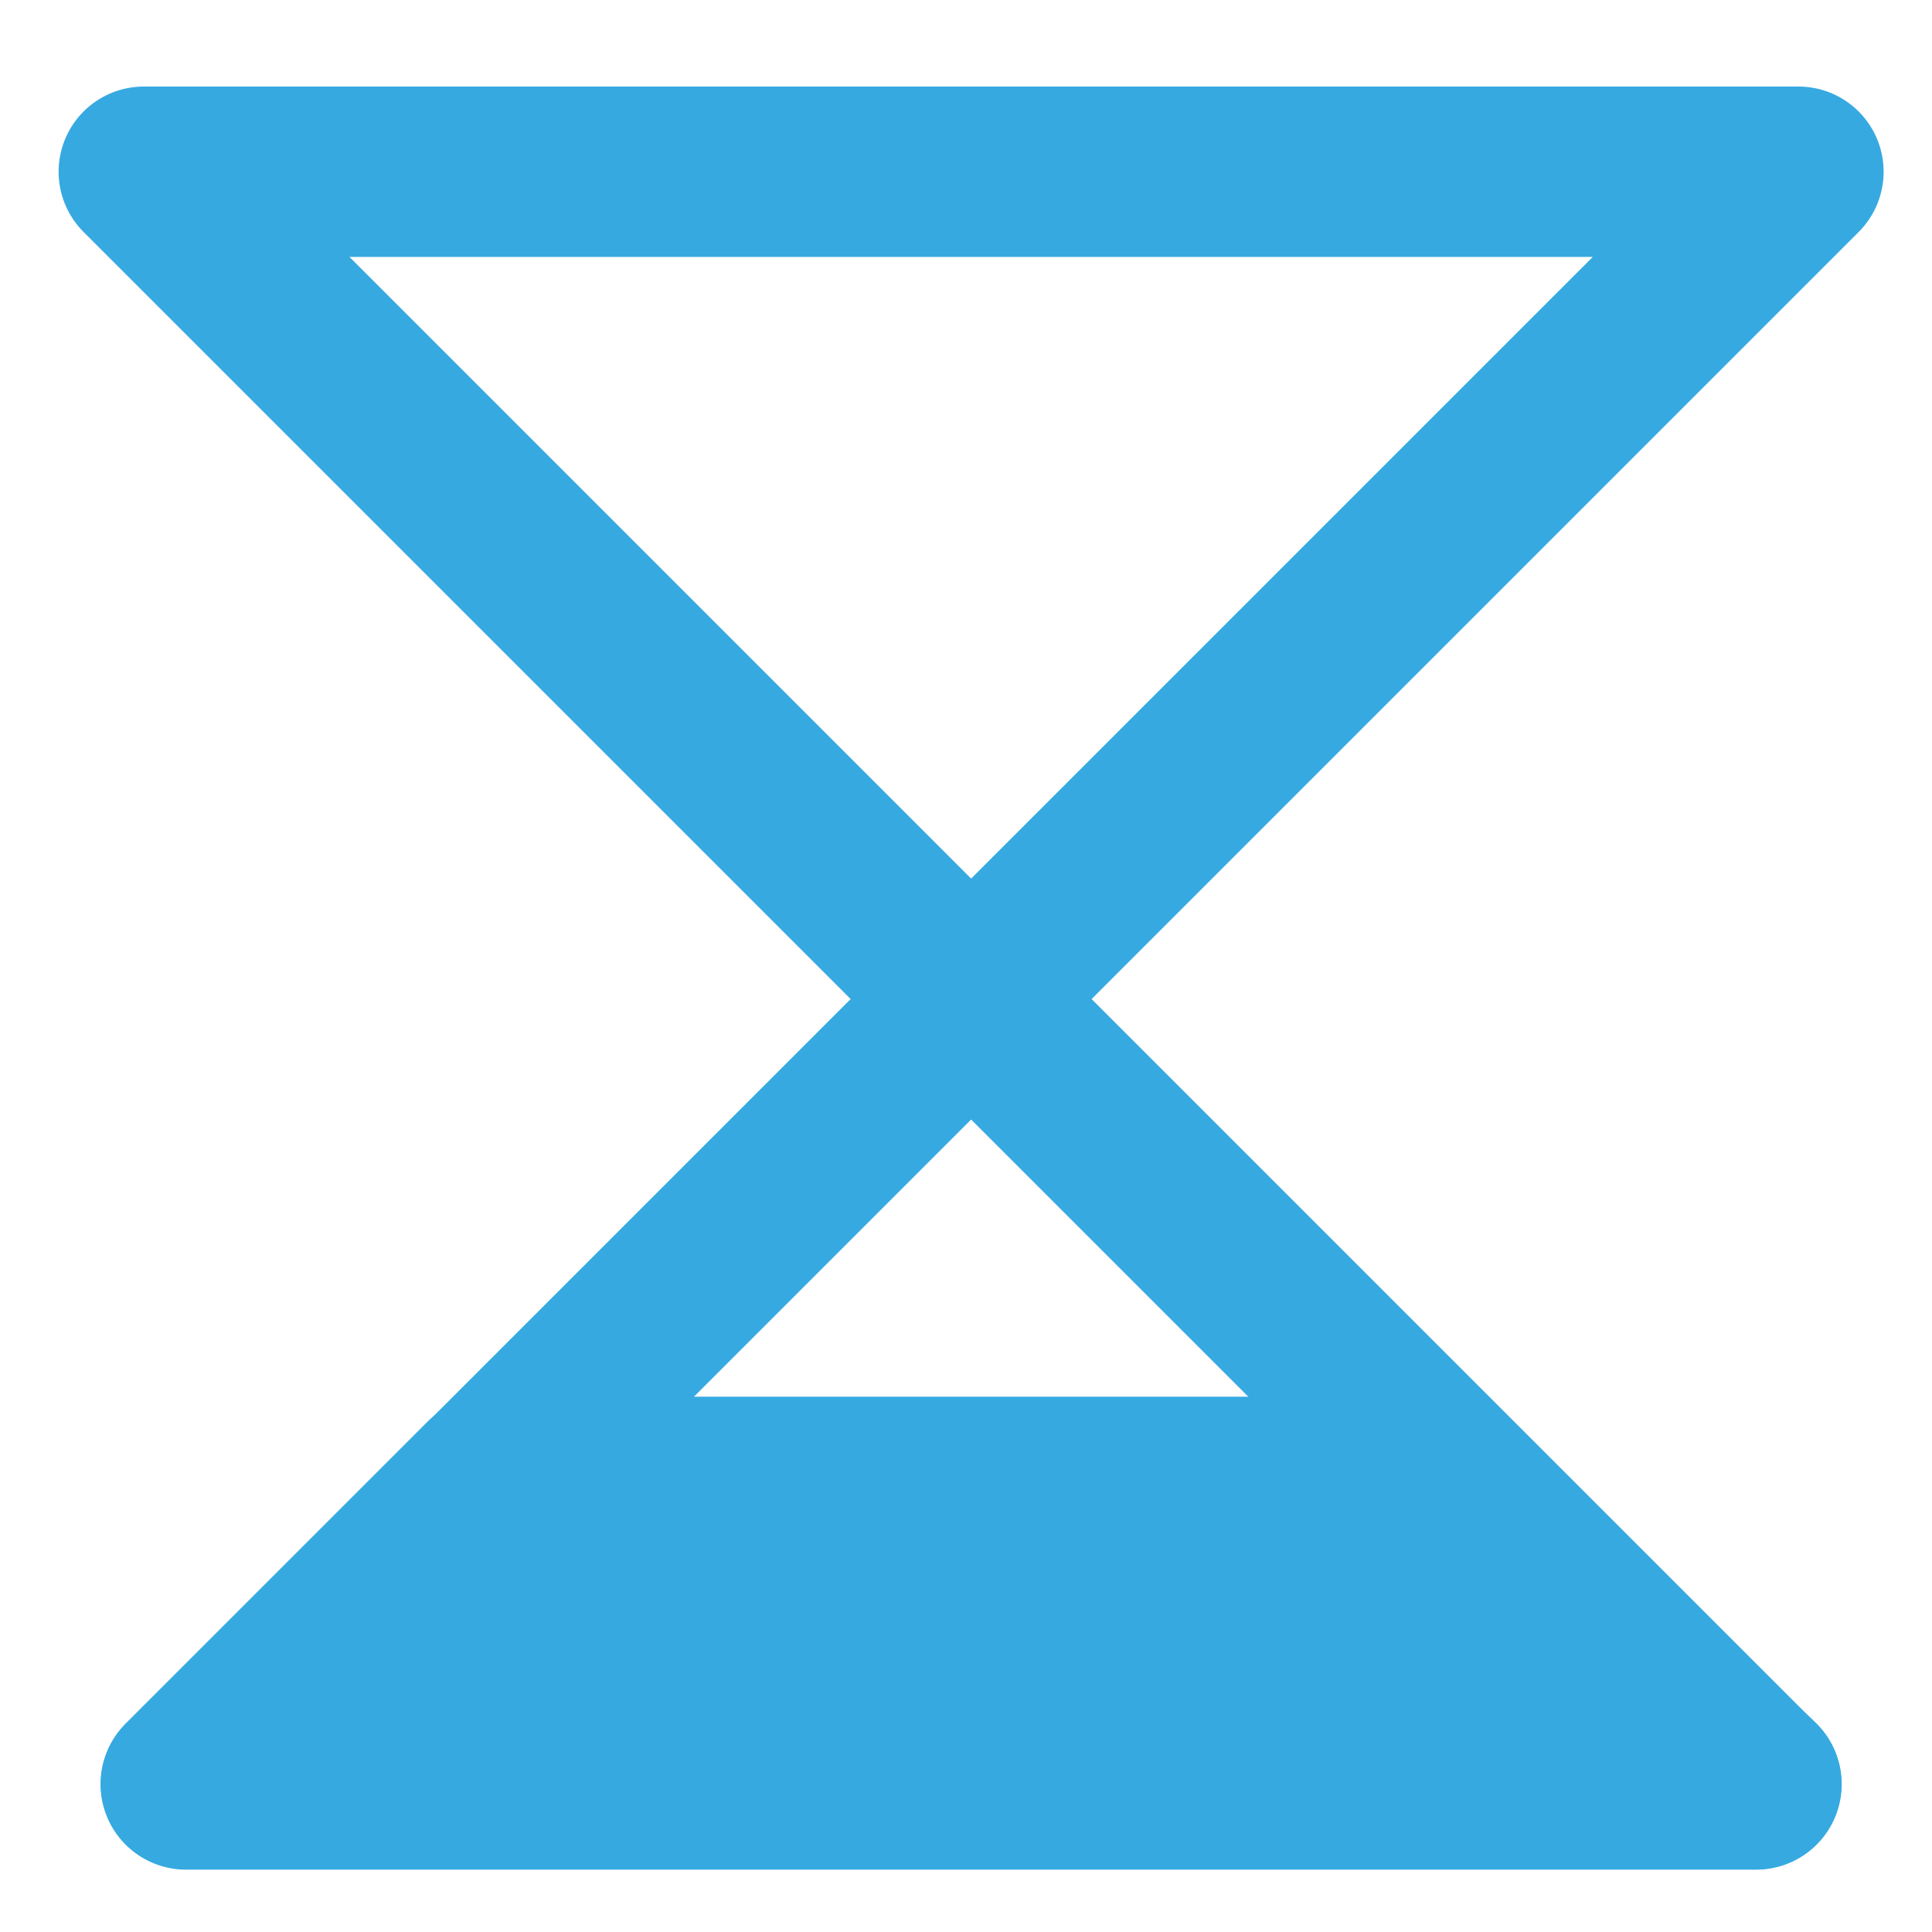 <?xml version="1.0" encoding="UTF-8"?>
<svg id="uuid-fa72fb30-68ca-4033-b440-e8f76653dfdd" data-name="Ebene 1" xmlns="http://www.w3.org/2000/svg" viewBox="0 0 28.35 28.35">
  <defs>
    <style>
      .uuid-c6b152e7-a7dd-4511-bb85-2aa034af2049 {
        fill: #36a9e1;
        stroke-width: 2.51px;
      }

      .uuid-c6b152e7-a7dd-4511-bb85-2aa034af2049, .uuid-1e38cfe3-c4b8-45f6-8e9c-734f7532a208 {
        stroke: #36a9e1;
        stroke-linecap: round;
        stroke-linejoin: round;
      }

      .uuid-1e38cfe3-c4b8-45f6-8e9c-734f7532a208 {
        fill: none;
        stroke-width: 2.5px;
      }
    </style>
  </defs>
  <polygon class="uuid-1e38cfe3-c4b8-45f6-8e9c-734f7532a208" points="25.77 26.18 2.11 2.52 26.39 2.52 2.73 26.18 25.77 26.18"/>
  <polygon class="uuid-c6b152e7-a7dd-4511-bb85-2aa034af2049" points="21.08 21.75 7.16 21.75 2.73 26.18 25.77 26.18 21.08 21.75"/>
</svg>